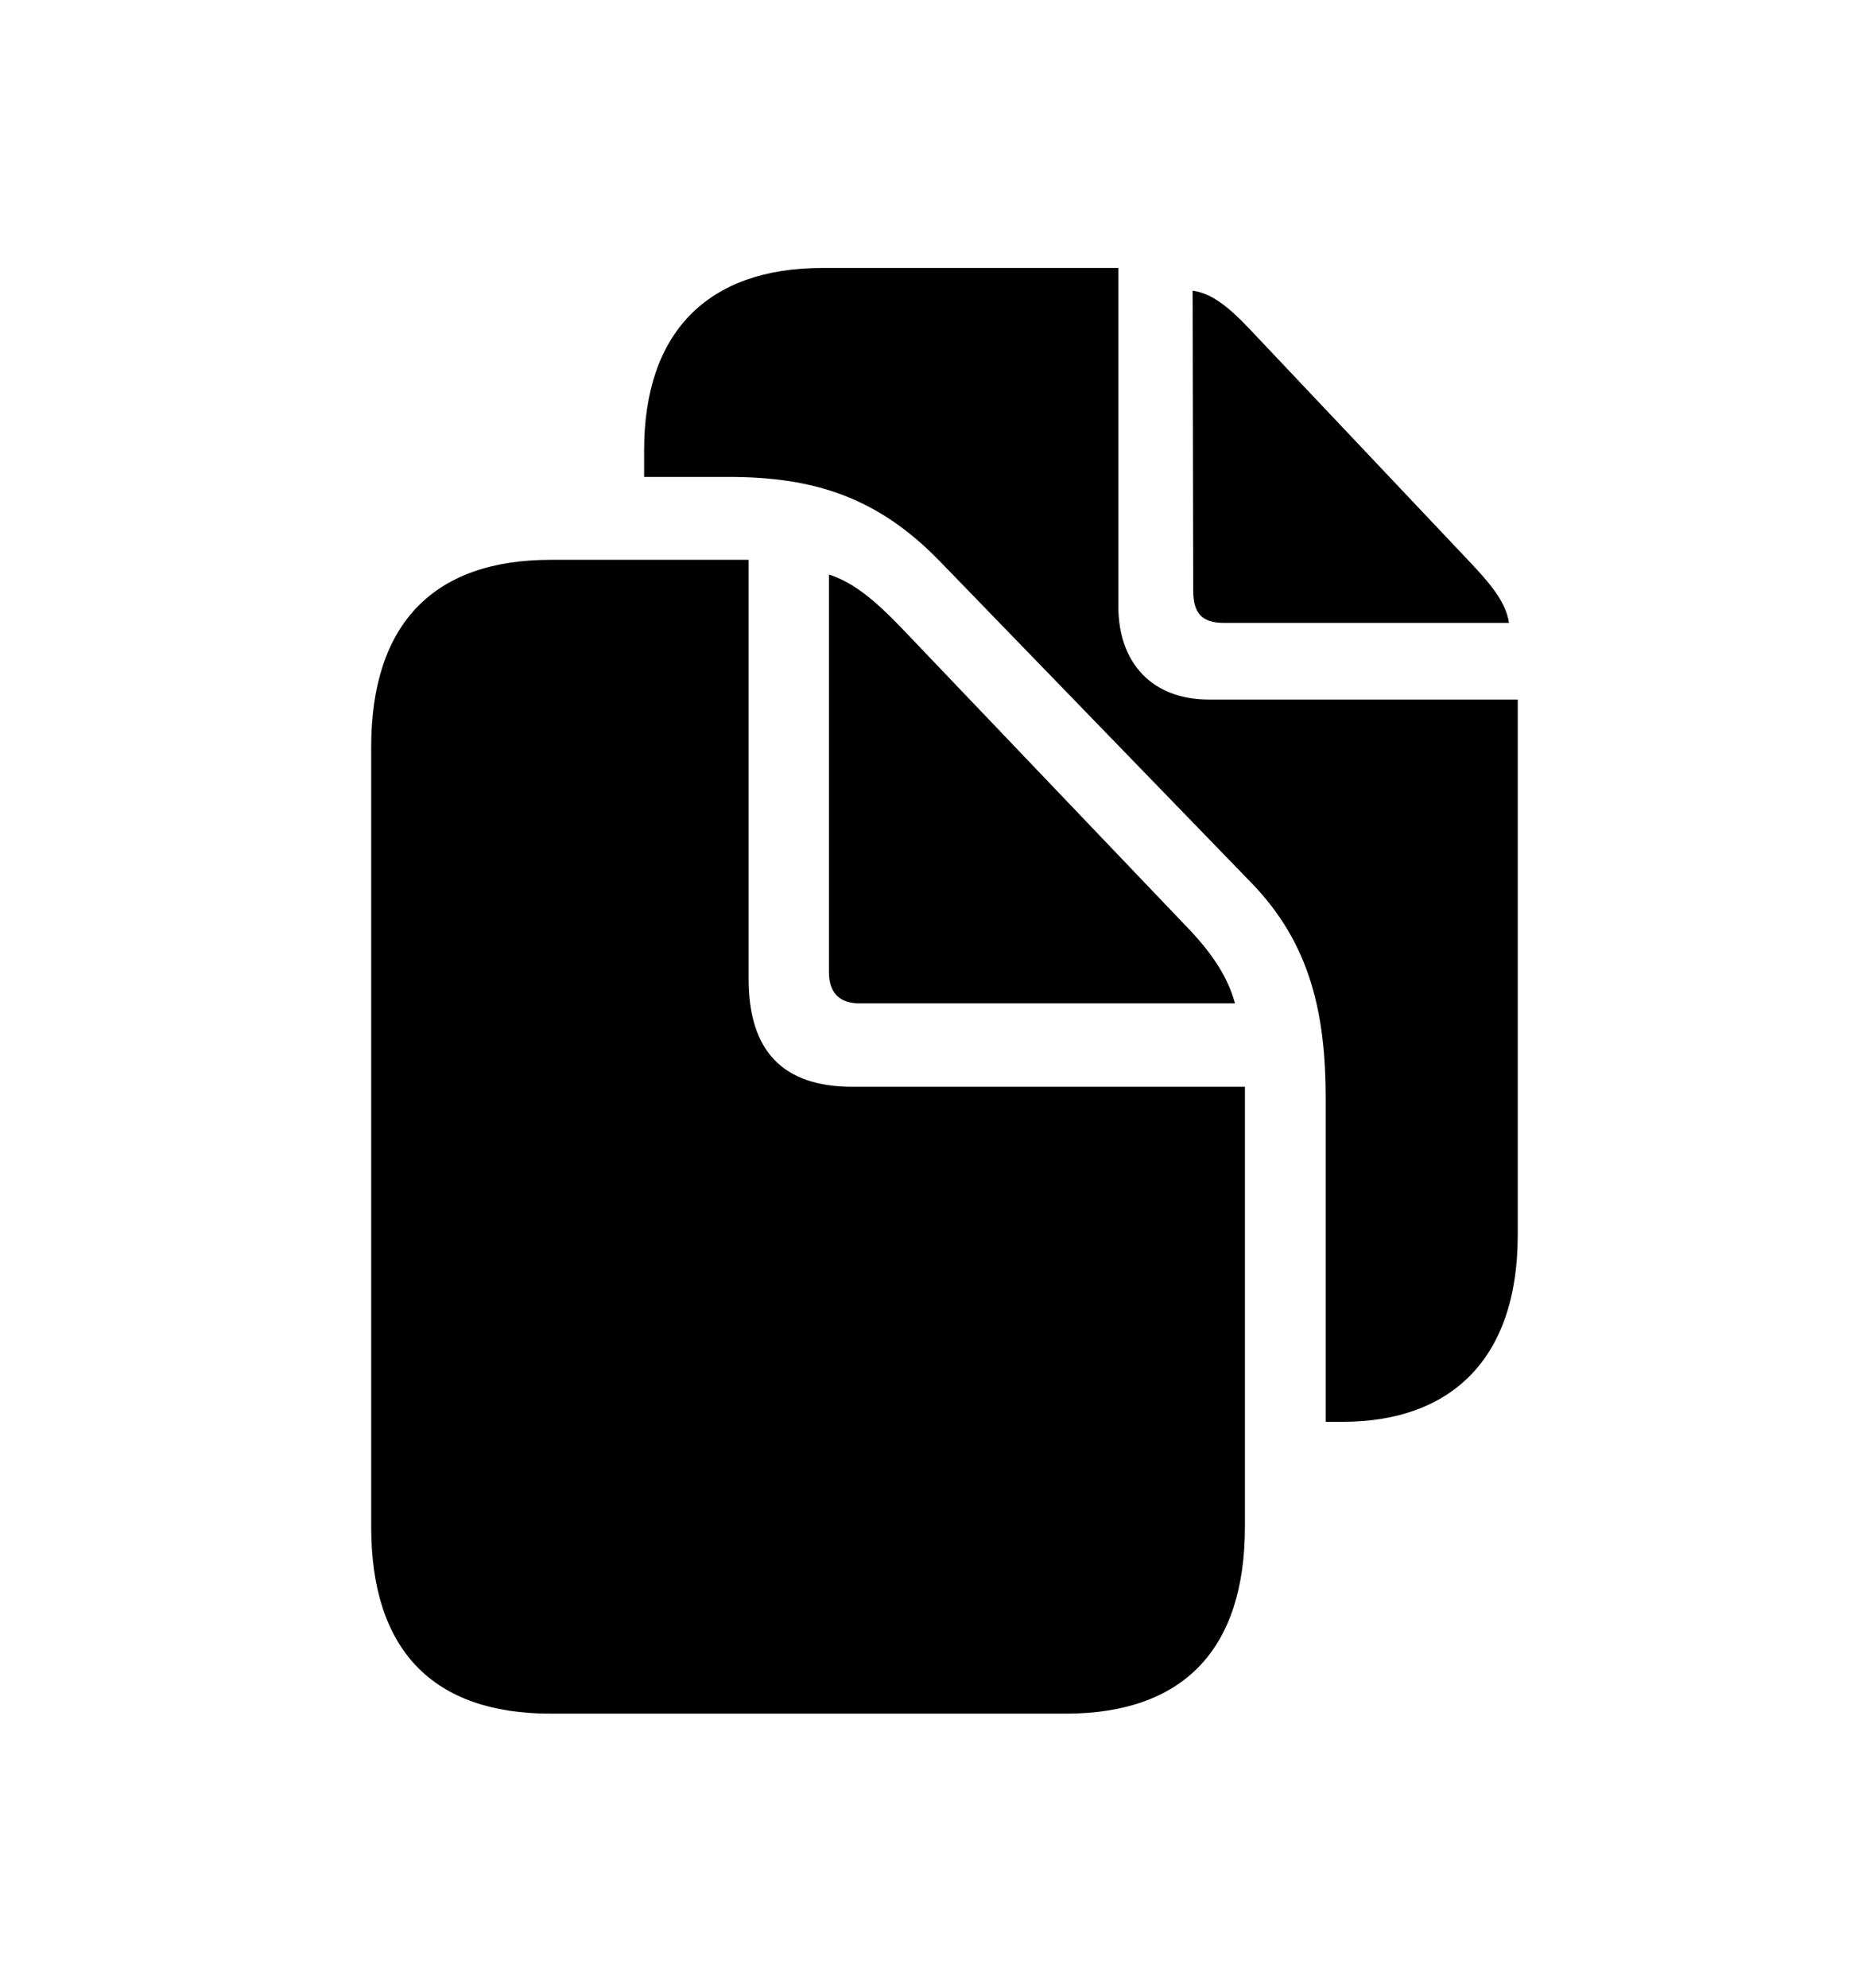 <svg width="28" height="30" viewBox="0 0 19 20" fill="none" xmlns="http://www.w3.org/2000/svg">
<path d="M13.586 14.383H13.761C14.838 14.383 15.554 13.772 15.554 12.47V6.986H12.386C11.816 6.986 11.461 6.619 11.461 6.032V2.566H8.427C7.249 2.566 6.601 3.229 6.601 4.433V4.706H7.469C8.354 4.706 8.997 4.921 9.623 5.561L12.825 8.864C13.434 9.492 13.586 10.213 13.586 11.08V14.383ZM12.543 6.201H15.464C15.436 6.003 15.295 5.823 15.081 5.596L12.803 3.188C12.594 2.967 12.414 2.822 12.222 2.799L12.228 5.869C12.228 6.102 12.318 6.201 12.543 6.201ZM5.642 17.372H10.92C12.126 17.372 12.758 16.715 12.758 15.459V10.952H8.738C8.021 10.952 7.672 10.585 7.672 9.847V5.555H5.642C4.436 5.555 3.804 6.218 3.804 7.474V15.459C3.804 16.721 4.436 17.372 5.642 17.372ZM8.805 10.097H12.656C12.588 9.847 12.442 9.609 12.188 9.341L9.217 6.23C8.957 5.962 8.738 5.782 8.495 5.706V9.777C8.495 9.987 8.602 10.097 8.805 10.097Z" fill="currentColor"/>
</svg>
